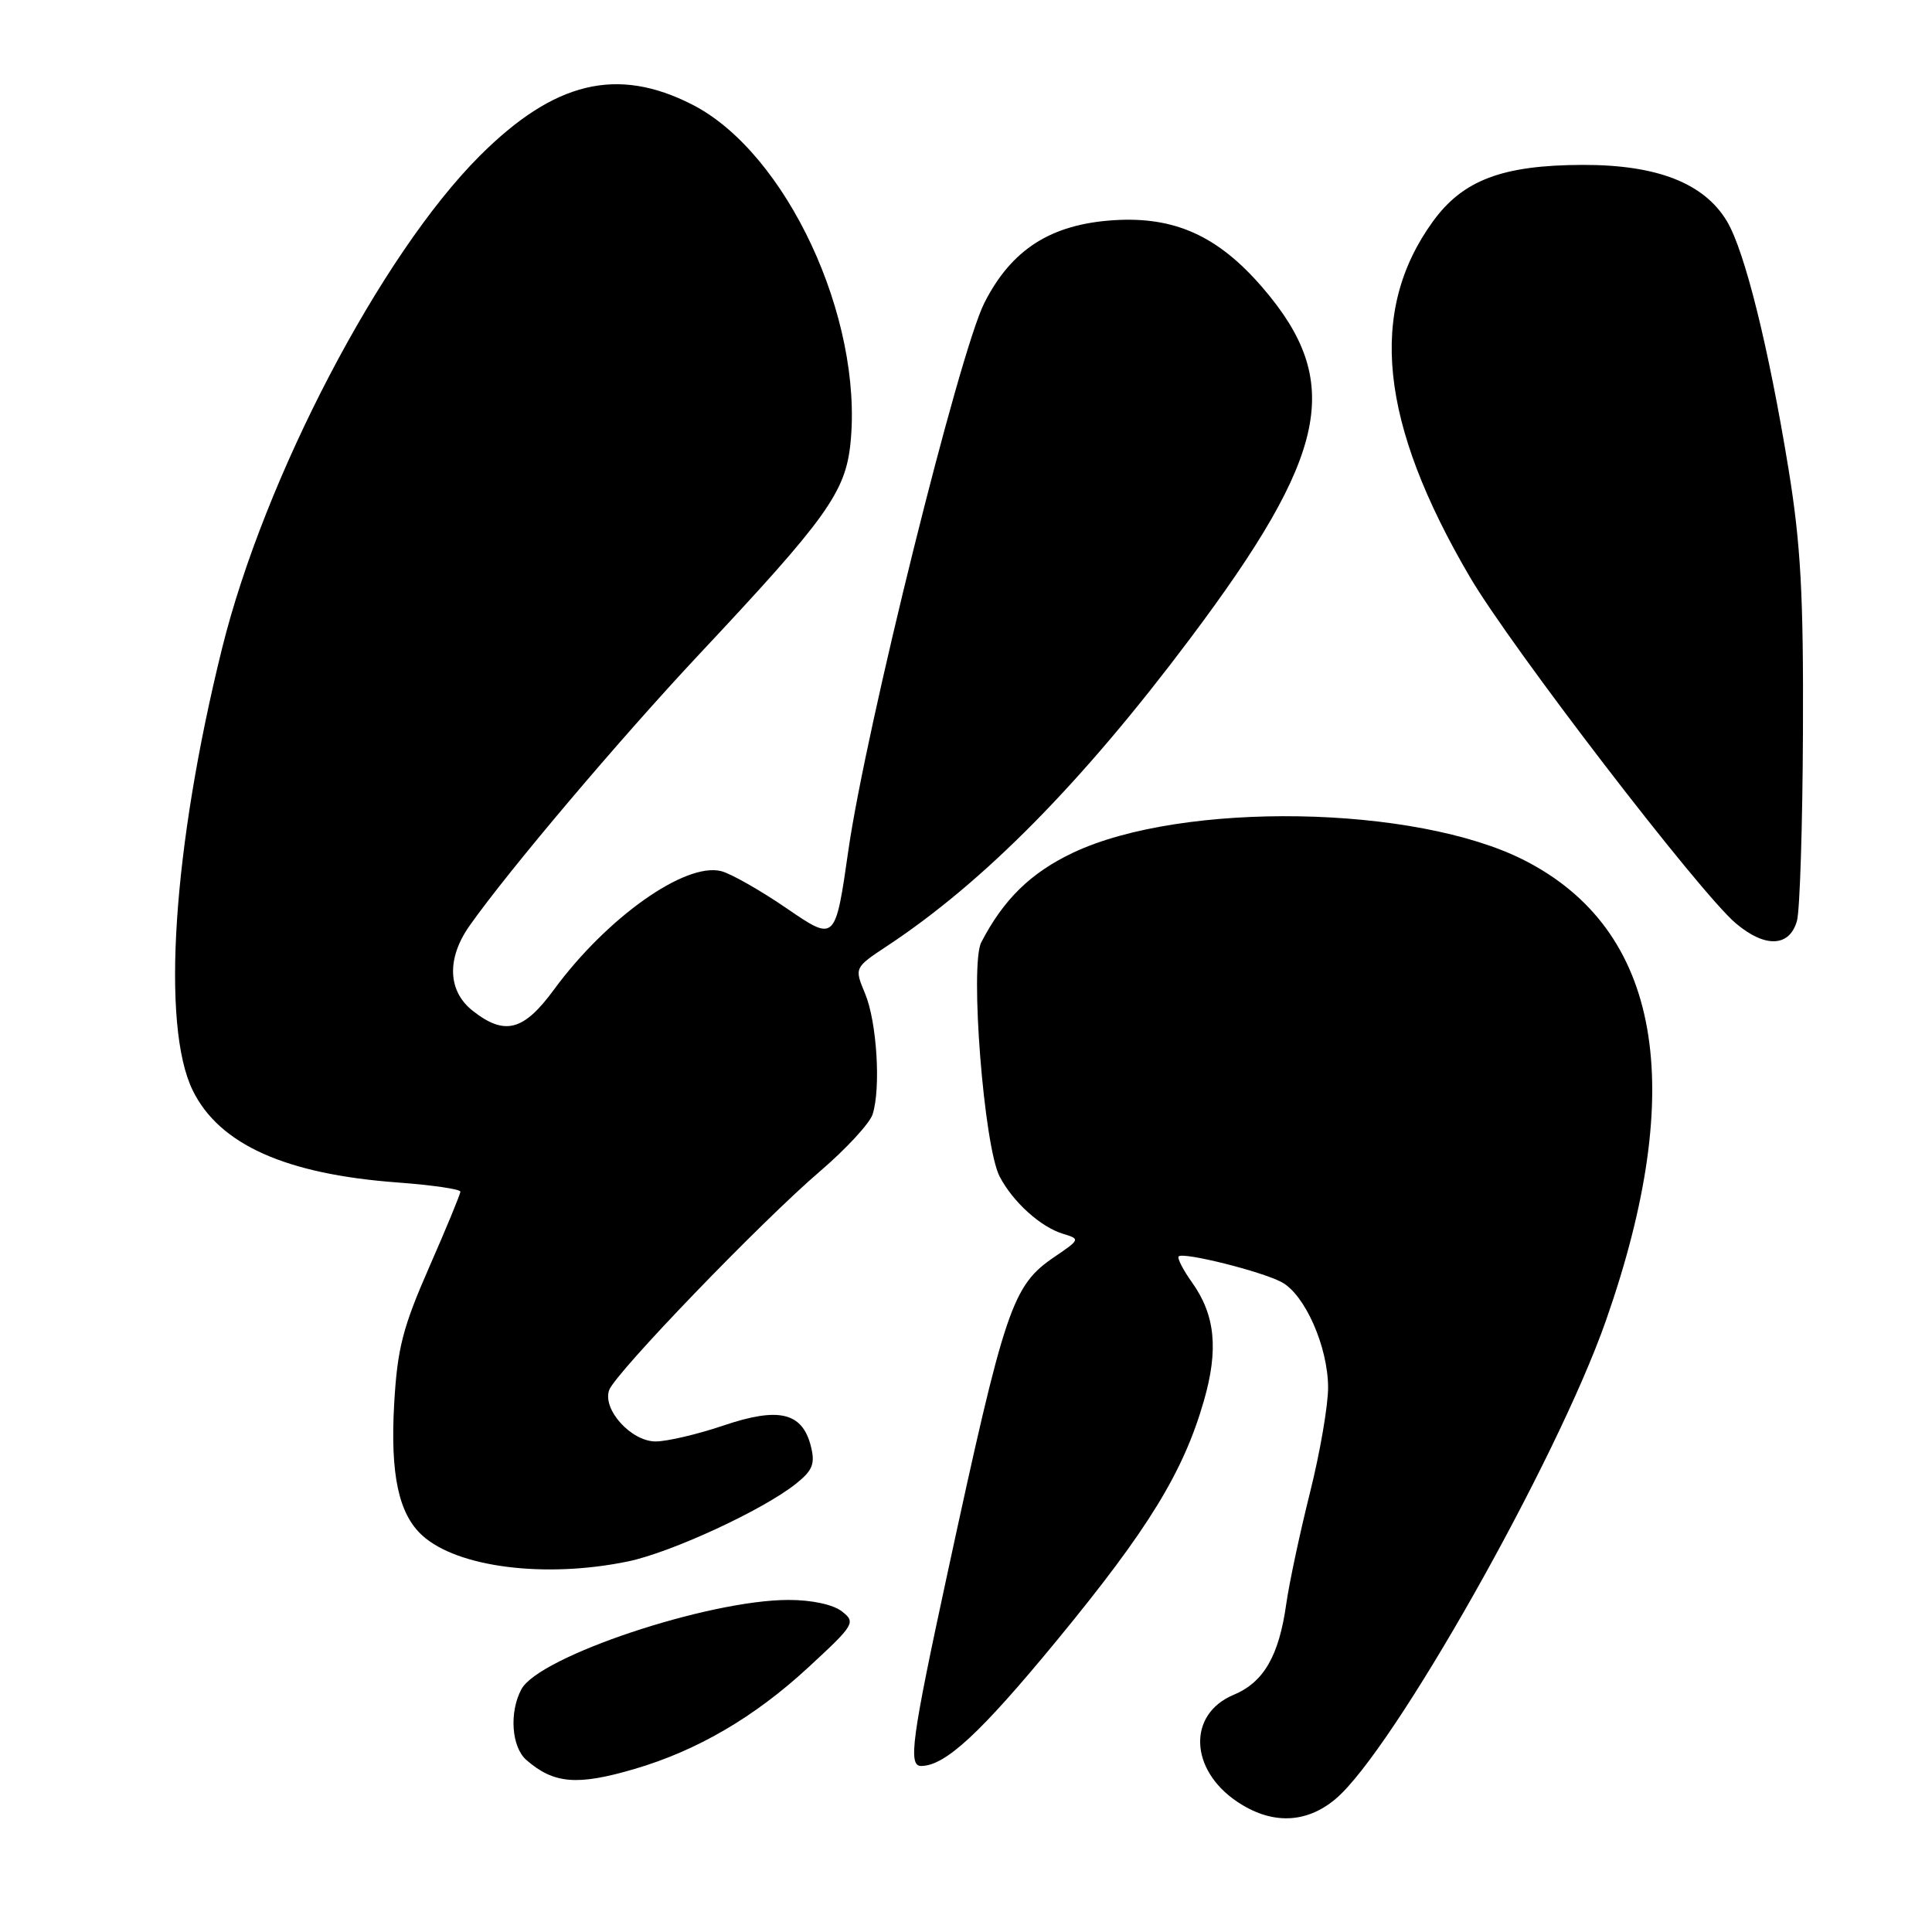 <?xml version="1.0" encoding="UTF-8" standalone="no"?>
<!DOCTYPE svg PUBLIC "-//W3C//DTD SVG 1.1//EN" "http://www.w3.org/Graphics/SVG/1.1/DTD/svg11.dtd" >
<svg xmlns="http://www.w3.org/2000/svg" xmlns:xlink="http://www.w3.org/1999/xlink" version="1.1" viewBox="0 0 256 256">
 <g >
 <path fill="currentColor"
d=" M 176.97 238.37 C 184.58 231.97 206.26 193.61 212.79 175.00 C 223.70 143.88 220.05 123.21 202.00 114.00 C 187.60 106.65 156.69 106.13 142.18 112.99 C 136.59 115.64 132.97 119.17 130.02 124.87 C 128.49 127.85 130.37 151.89 132.46 155.90 C 134.21 159.26 137.88 162.58 140.84 163.48 C 143.14 164.18 143.13 164.23 139.73 166.54 C 134.12 170.35 133.19 173.11 125.54 208.49 C 120.80 230.40 120.31 234.00 122.05 234.00 C 125.24 234.00 129.92 229.66 140.10 217.29 C 152.18 202.60 156.80 195.07 159.52 185.62 C 161.48 178.81 161.03 174.25 157.95 169.93 C 156.76 168.26 155.96 166.70 156.18 166.48 C 156.79 165.87 167.19 168.47 169.84 169.90 C 172.92 171.57 175.95 178.43 175.98 183.82 C 175.99 186.19 174.91 192.49 173.57 197.82 C 172.24 203.14 170.83 209.75 170.44 212.50 C 169.47 219.43 167.45 222.91 163.45 224.58 C 157.36 227.13 157.60 234.47 163.91 238.72 C 168.46 241.79 173.06 241.66 176.97 238.37 Z  M 84.07 234.40 C 92.37 231.97 99.98 227.52 107.07 220.97 C 113.24 215.28 113.42 214.97 111.56 213.52 C 110.40 212.61 107.56 212.00 104.50 212.00 C 93.82 212.00 71.42 219.49 69.09 223.83 C 67.45 226.89 67.78 231.50 69.75 233.21 C 73.37 236.37 76.49 236.63 84.07 234.40 Z  M 83.20 206.90 C 88.92 205.72 101.10 200.09 105.46 196.61 C 107.68 194.84 108.03 193.97 107.45 191.65 C 106.32 187.15 103.22 186.40 95.89 188.88 C 92.44 190.05 88.38 191.00 86.88 191.00 C 83.63 191.00 79.79 186.75 80.72 184.19 C 81.55 181.91 100.92 161.81 108.69 155.17 C 112.11 152.24 115.23 148.86 115.62 147.67 C 116.74 144.21 116.19 135.40 114.63 131.66 C 113.20 128.23 113.20 128.23 117.53 125.36 C 130.39 116.87 143.40 103.67 157.67 84.65 C 176.09 60.11 178.05 50.60 167.28 38.09 C 161.39 31.26 155.65 28.66 147.57 29.18 C 139.25 29.71 134.02 33.05 130.43 40.14 C 127.11 46.69 114.73 96.53 112.42 112.63 C 110.68 124.77 110.68 124.77 104.28 120.39 C 100.77 117.98 96.84 115.75 95.56 115.43 C 90.79 114.23 80.41 121.59 73.41 131.12 C 69.38 136.62 66.88 137.27 62.63 133.93 C 59.32 131.32 59.16 127.00 62.23 122.65 C 67.40 115.32 82.11 97.94 92.70 86.64 C 109.52 68.71 112.02 65.22 112.69 58.76 C 114.40 42.12 104.18 20.21 91.73 13.86 C 81.76 8.77 73.43 10.79 63.55 20.67 C 50.47 33.75 35.04 63.25 29.42 85.93 C 22.90 112.25 21.33 135.91 25.54 144.49 C 29.06 151.66 37.86 155.60 52.75 156.69 C 57.29 157.03 61.00 157.57 61.00 157.90 C 61.00 158.23 59.14 162.74 56.86 167.93 C 53.36 175.92 52.65 178.68 52.23 186.02 C 51.70 195.38 52.82 200.62 55.97 203.47 C 60.64 207.70 72.26 209.16 83.20 206.90 Z  M 238.11 122.00 C 238.49 120.62 238.85 109.38 238.90 97.00 C 238.98 78.85 238.61 72.12 236.99 62.16 C 234.35 45.99 231.19 33.27 228.83 29.32 C 225.80 24.26 219.55 21.82 209.68 21.85 C 199.09 21.88 193.84 23.86 189.87 29.34 C 181.25 41.23 182.79 56.03 194.77 76.46 C 200.21 85.74 225.25 118.35 230.02 122.36 C 233.91 125.64 237.14 125.49 238.11 122.00 Z "/>
</g>
</svg>